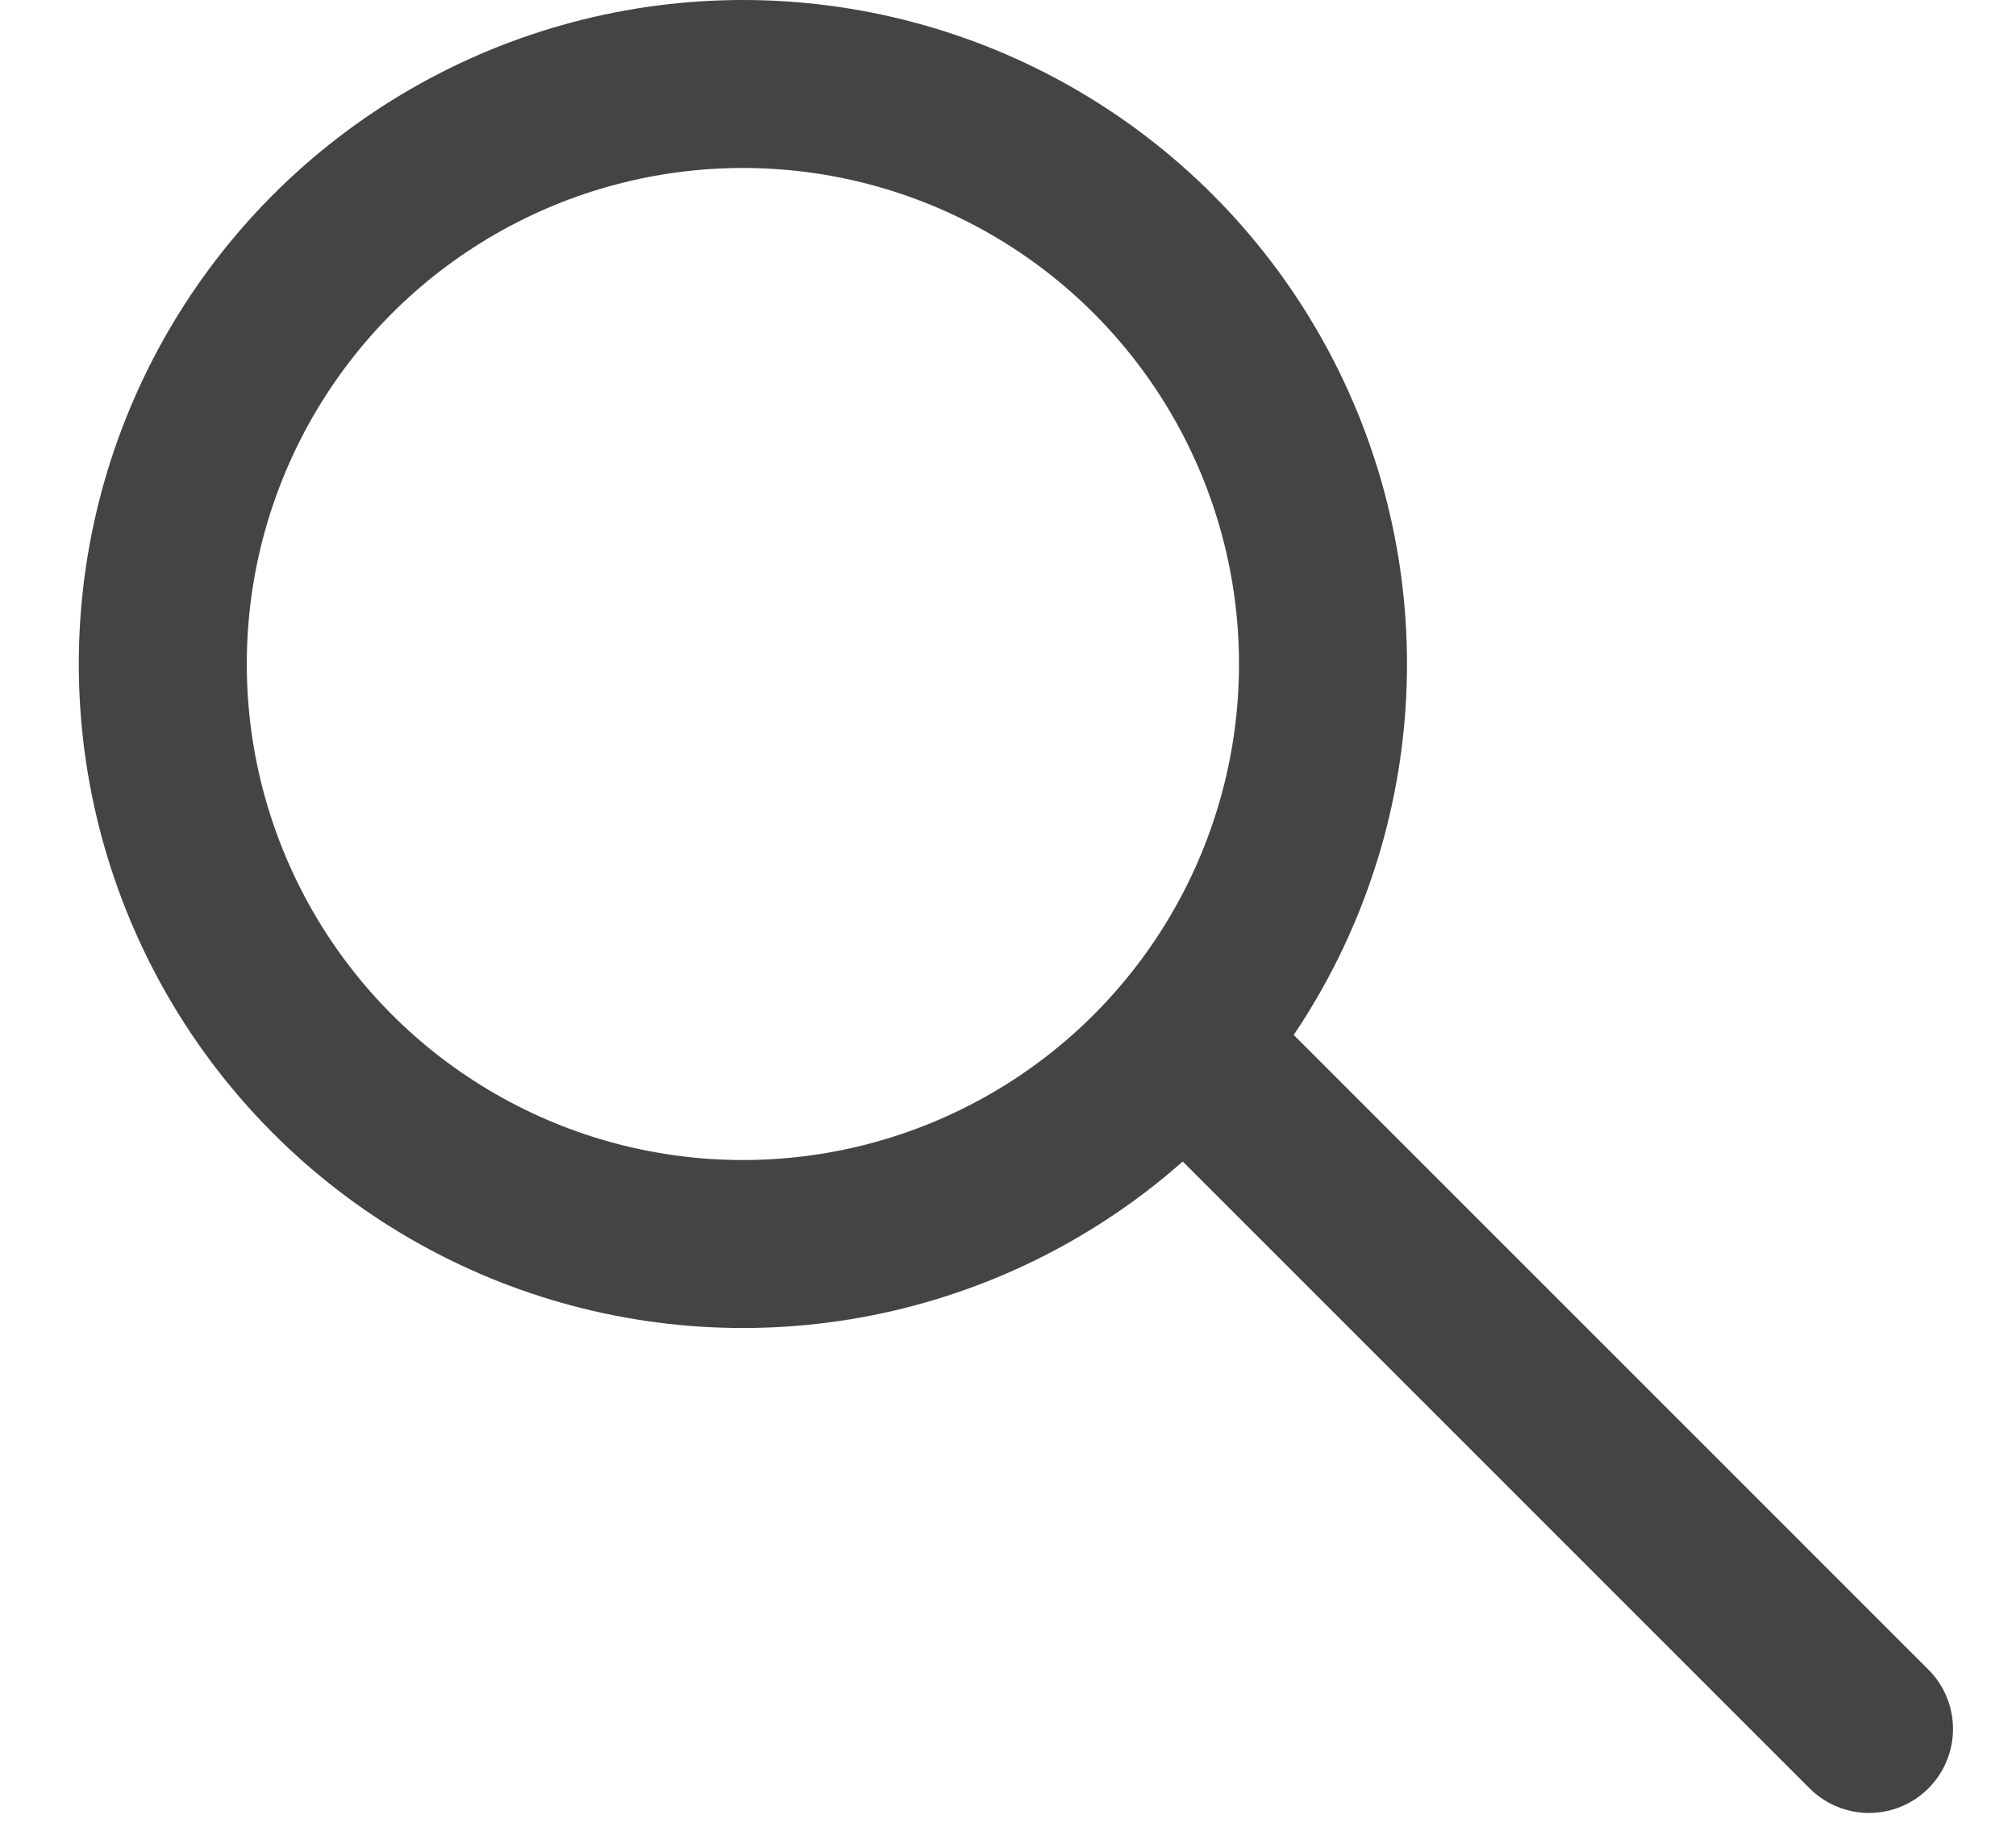 <svg width="24" height="22" viewBox="0 0 24 22" fill="none" xmlns="http://www.w3.org/2000/svg">
<circle cx="8.844" cy="7.906" r="6.906" stroke="#444444" stroke-width="2"/>
<line x1="14.357" y1="12.692" x2="22.25" y2="20.586" stroke="#444444" stroke-width="2" stroke-linecap="round"/>
</svg>
